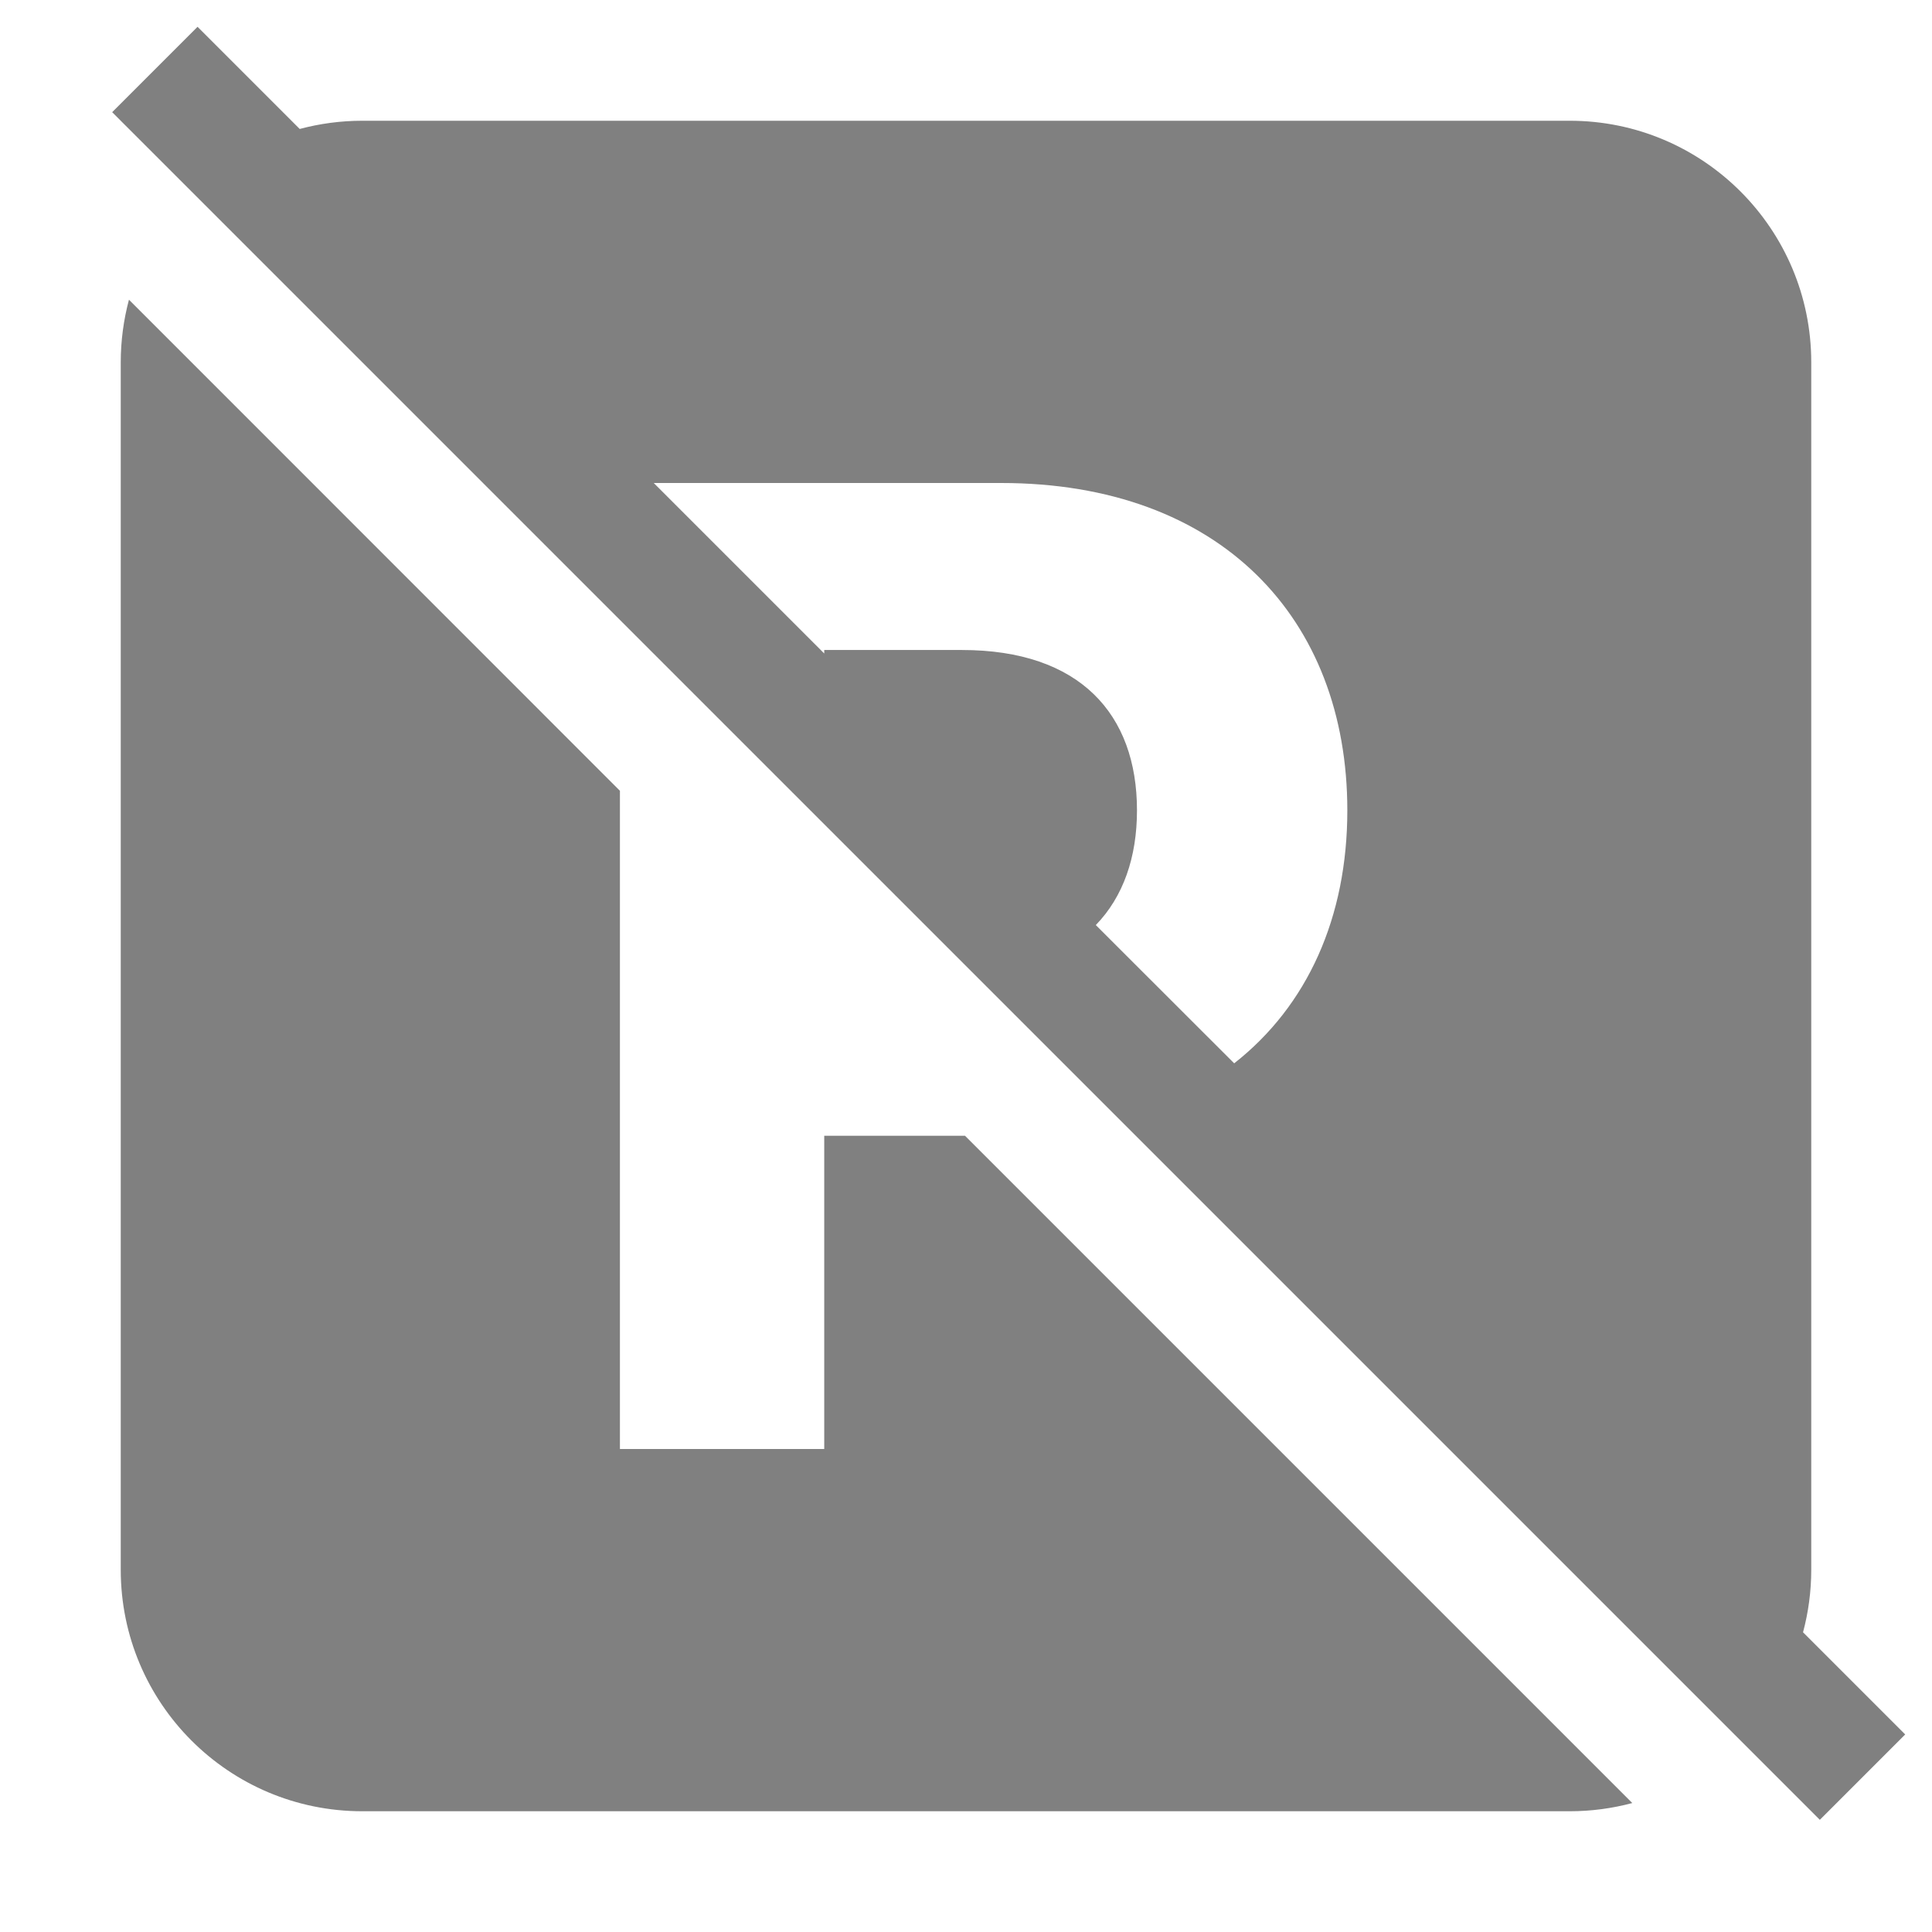 <svg width="16" height="16" viewBox="0 0 16 16" fill="none" xmlns="http://www.w3.org/2000/svg">
<path fill-rule="evenodd" clip-rule="evenodd" d="M1.636 0.222L0.929 0.929L15.071 15.071L15.778 14.364L14.932 13.518C14.976 13.353 15 13.179 15 13V3C15 1.896 14.105 1 13 1H3C2.821 1 2.647 1.024 2.482 1.068L1.636 0.222ZM5.414 4L6.826 5.412V5.383H7.966C8.943 5.383 9.416 5.914 9.416 6.711C9.416 7.098 9.303 7.426 9.075 7.661L10.221 8.806C10.828 8.33 11.158 7.597 11.158 6.711C11.158 5.121 10.107 4 8.291 4H5.414Z" fill="#808080"/>
<path d="M1.068 2.482C1.024 2.647 1 2.821 1 3V13C1 14.105 1.895 15 3 15H13C13.179 15 13.353 14.976 13.518 14.932L7.992 9.406H6.826V12H5.134V6.549L1.068 2.482Z" fill="#808080"/>
</svg>
